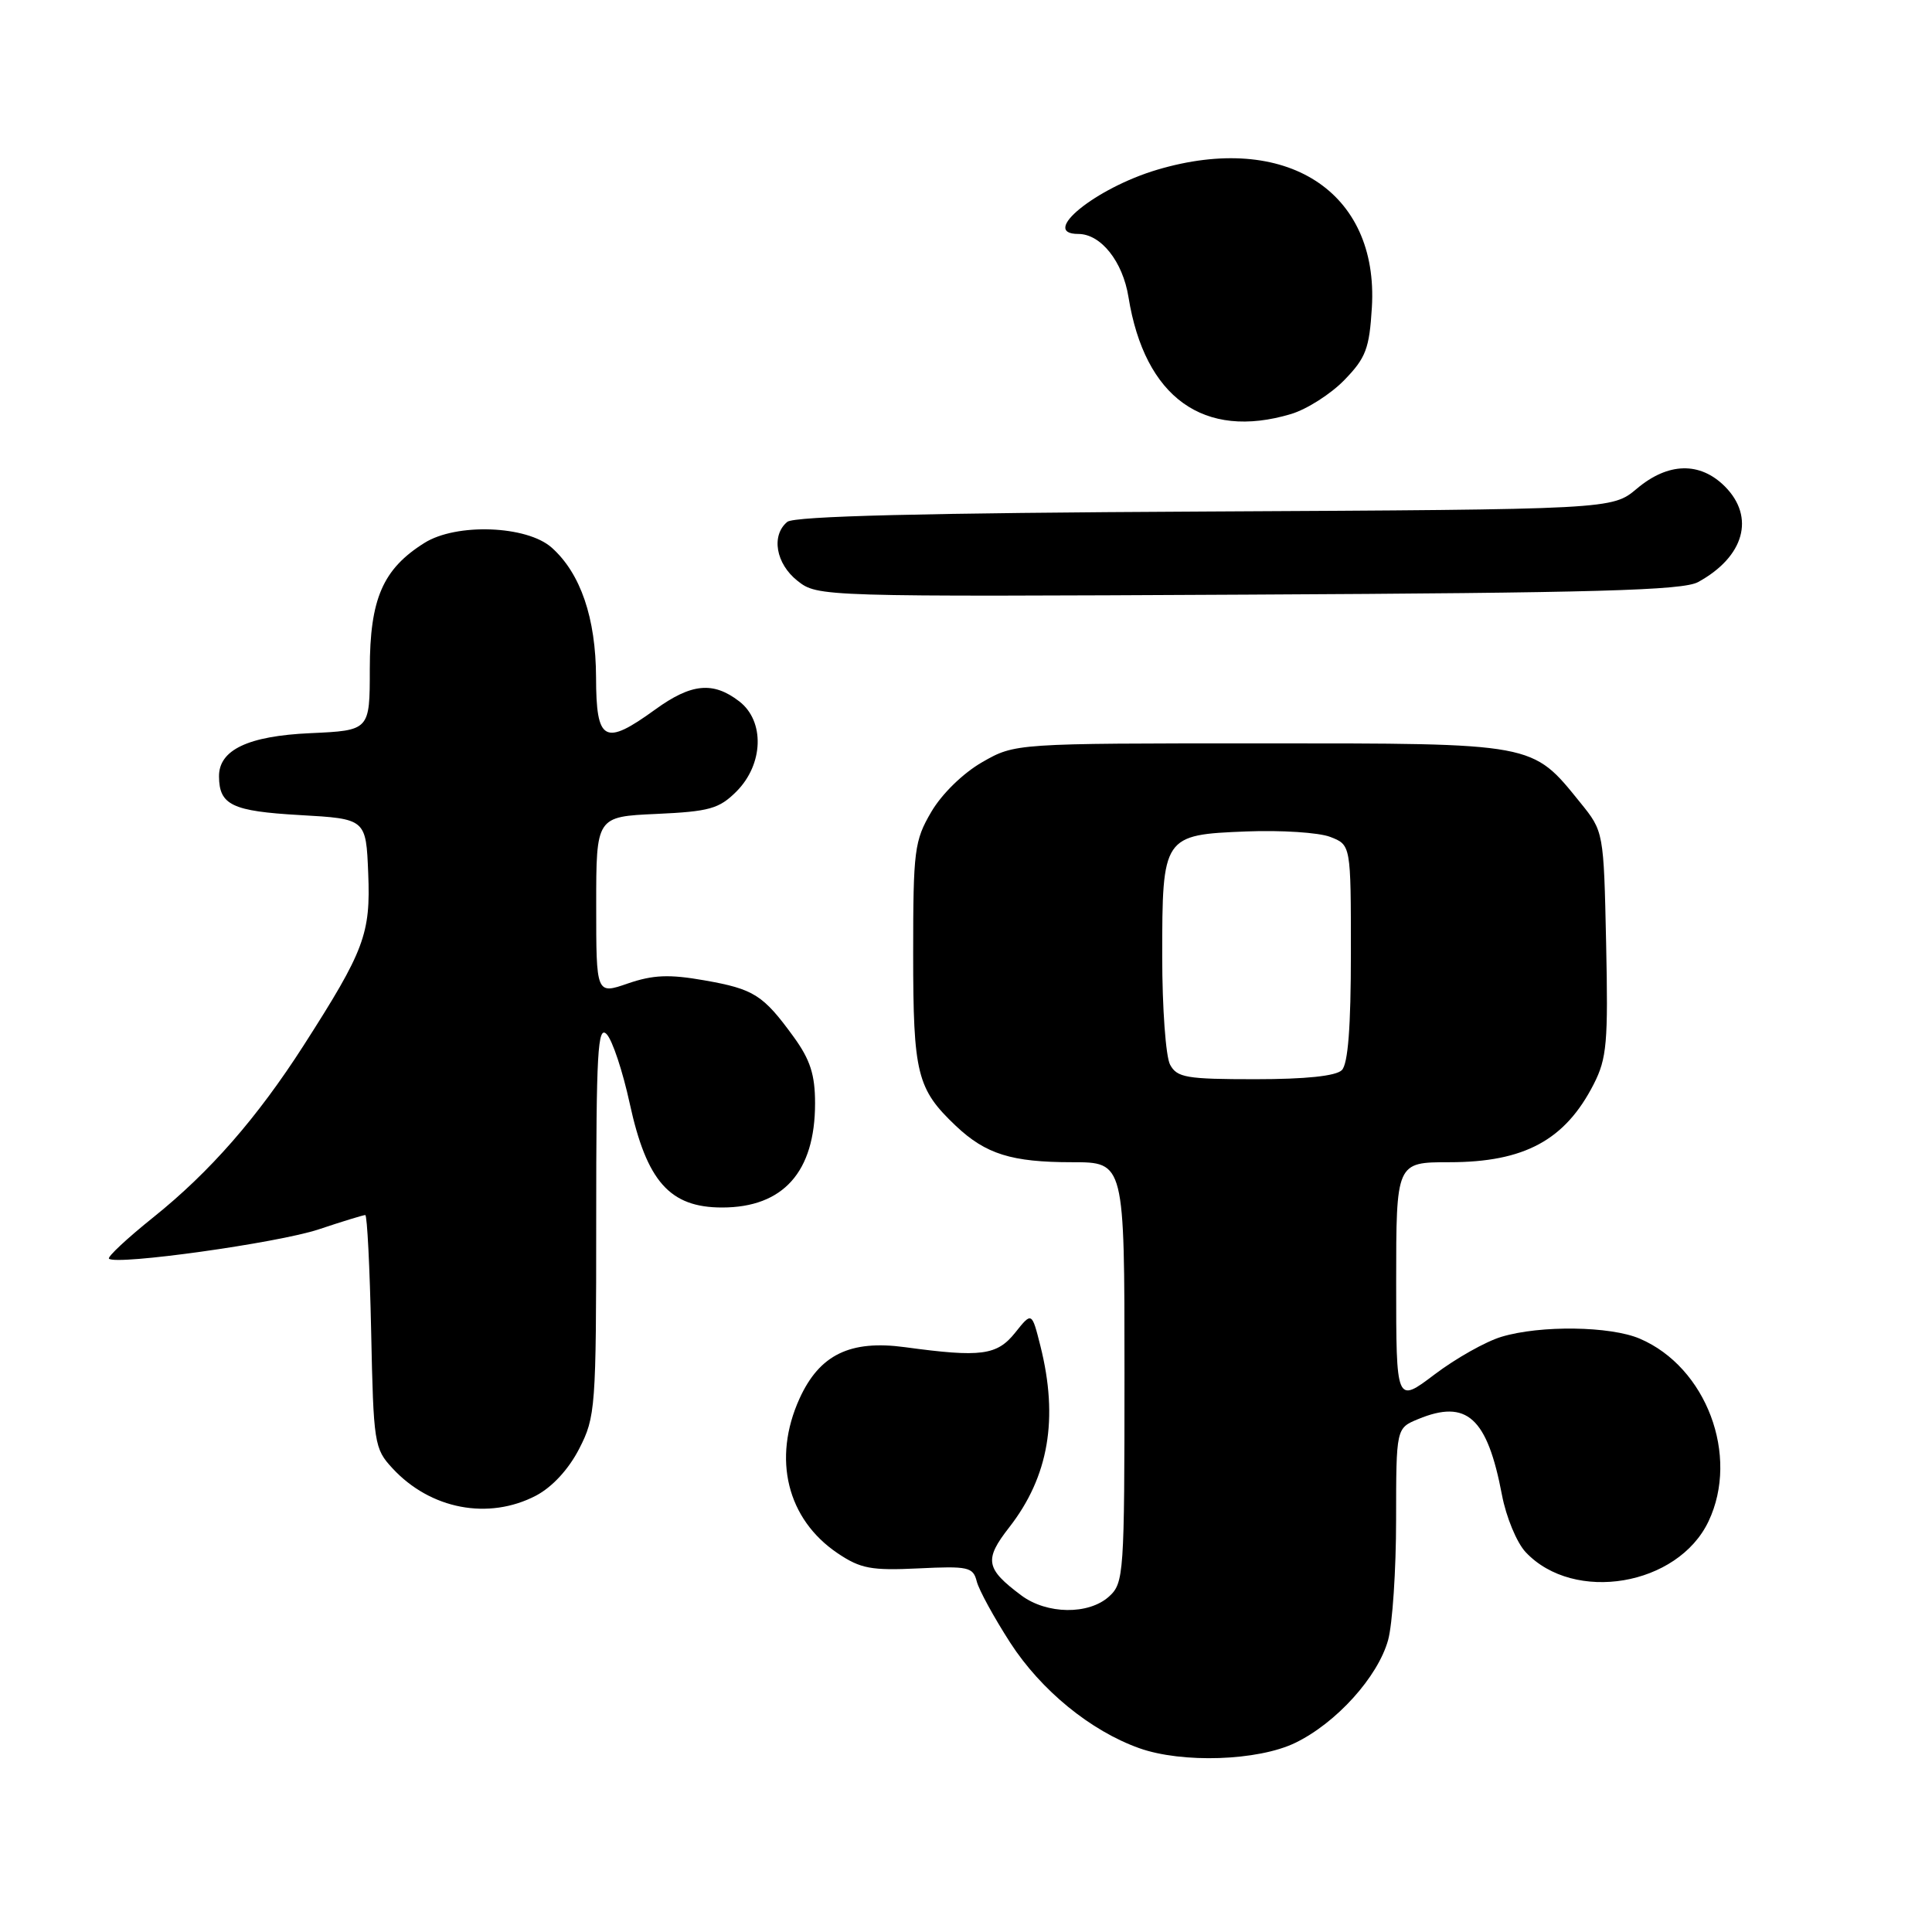 <?xml version="1.0" encoding="UTF-8" standalone="no"?>
<!DOCTYPE svg PUBLIC "-//W3C//DTD SVG 1.1//EN" "http://www.w3.org/Graphics/SVG/1.1/DTD/svg11.dtd" >
<svg xmlns="http://www.w3.org/2000/svg" xmlns:xlink="http://www.w3.org/1999/xlink" version="1.1" viewBox="0 0 256 256">
 <g >
 <path fill="currentColor"
d=" M 171.62 230.94 C 177.06 228.31 182.57 222.21 183.93 217.32 C 184.51 215.22 184.99 208.04 184.99 201.37 C 185.00 189.24 185.00 189.24 187.91 188.04 C 194.36 185.37 197.07 187.82 199.02 198.10 C 199.57 201.01 200.98 204.42 202.16 205.67 C 208.55 212.47 222.33 210.15 226.39 201.58 C 230.52 192.89 226.10 181.15 217.28 177.38 C 213.38 175.71 204.12 175.58 198.96 177.13 C 196.88 177.75 192.89 180.00 190.09 182.12 C 185.00 185.97 185.00 185.97 185.00 169.98 C 185.00 154.00 185.00 154.00 192.05 154.00 C 201.98 154.00 207.39 151.08 211.18 143.65 C 212.92 140.24 213.10 138.13 212.82 124.99 C 212.50 110.18 212.50 110.18 209.39 106.34 C 202.96 98.39 203.57 98.50 167.00 98.50 C 134.50 98.50 134.50 98.50 130.15 100.99 C 127.62 102.44 124.80 105.19 123.40 107.58 C 121.16 111.40 121.00 112.66 121.00 126.39 C 121.00 142.30 121.50 144.30 126.66 149.19 C 130.62 152.93 134.04 154.00 142.07 154.00 C 149.00 154.00 149.00 154.00 149.00 181.85 C 149.00 208.65 148.92 209.76 146.95 211.55 C 144.25 213.99 138.71 213.92 135.33 211.40 C 130.59 207.86 130.38 206.67 133.72 202.39 C 138.96 195.67 140.28 187.99 137.86 178.35 C 136.72 173.82 136.72 173.82 134.52 176.58 C 132.11 179.60 130.00 179.88 119.93 178.51 C 112.64 177.52 108.59 179.50 105.94 185.32 C 102.32 193.30 104.29 201.30 111.00 205.82 C 114.04 207.86 115.45 208.12 121.70 207.82 C 128.29 207.50 128.94 207.64 129.42 209.53 C 129.70 210.66 131.71 214.33 133.87 217.68 C 137.94 223.97 144.50 229.34 150.95 231.64 C 156.63 233.67 166.69 233.33 171.62 230.94 Z  M 71.02 198.18 C 73.18 197.04 75.35 194.69 76.75 191.96 C 78.91 187.75 79.00 186.57 79.00 161.57 C 79.00 139.38 79.20 135.79 80.39 137.04 C 81.15 137.84 82.52 141.97 83.44 146.21 C 85.69 156.55 88.75 160.00 95.68 160.00 C 103.78 160.00 108.00 155.28 108.00 146.20 C 108.00 142.40 107.36 140.42 105.17 137.40 C 101.11 131.82 99.92 131.06 93.33 129.90 C 88.66 129.08 86.55 129.17 83.21 130.31 C 79.00 131.77 79.00 131.77 79.00 119.99 C 79.00 108.21 79.00 108.21 86.98 107.85 C 94.00 107.53 95.28 107.17 97.58 104.88 C 101.18 101.27 101.36 95.55 97.95 92.93 C 94.49 90.27 91.61 90.55 86.84 94.00 C 80.08 98.90 79.00 98.31 78.98 89.75 C 78.95 81.88 76.93 75.97 73.10 72.56 C 69.81 69.63 60.47 69.28 56.24 71.94 C 50.72 75.40 49.01 79.36 49.00 88.64 C 49.00 96.79 49.00 96.79 41.10 97.15 C 32.87 97.52 28.98 99.37 29.02 102.90 C 29.05 106.67 30.77 107.49 39.71 108.00 C 48.50 108.50 48.50 108.50 48.79 115.71 C 49.12 123.75 48.29 125.95 40.25 138.50 C 34.08 148.12 27.82 155.28 20.34 161.28 C 16.86 164.07 14.21 166.54 14.44 166.78 C 15.36 167.69 36.80 164.70 42.22 162.90 C 45.36 161.85 48.14 161.00 48.40 161.00 C 48.65 161.00 49.00 167.94 49.18 176.42 C 49.49 191.27 49.59 191.95 52.00 194.55 C 57.03 200.00 64.73 201.46 71.02 198.18 Z  M 225.00 77.13 C 231.13 73.78 232.60 68.51 228.55 64.45 C 225.25 61.16 221.03 61.26 216.89 64.75 C 213.62 67.50 213.62 67.50 159.63 67.78 C 122.31 67.97 105.24 68.39 104.32 69.15 C 102.15 70.95 102.80 74.70 105.68 76.97 C 108.35 79.07 108.67 79.08 165.43 78.79 C 211.39 78.56 222.99 78.23 225.00 77.13 Z  M 171.07 54.86 C 173.17 54.23 176.35 52.20 178.14 50.35 C 180.99 47.42 181.45 46.18 181.78 40.74 C 182.71 25.34 170.38 17.43 153.34 22.49 C 145.16 24.92 137.68 31.00 142.88 31.00 C 145.87 31.00 148.77 34.64 149.53 39.37 C 151.68 52.69 159.51 58.32 171.07 54.86 Z  M 155.04 141.07 C 154.47 140.00 154.00 133.56 154.00 126.76 C 154.00 110.76 154.10 110.61 165.17 110.17 C 169.75 109.99 174.74 110.31 176.25 110.89 C 179.00 111.95 179.00 111.95 179.00 126.28 C 179.00 136.08 178.62 140.98 177.80 141.80 C 177.02 142.58 172.99 143.00 166.34 143.00 C 157.21 143.00 155.96 142.79 155.04 141.07 Z "/>
</g>
</svg>